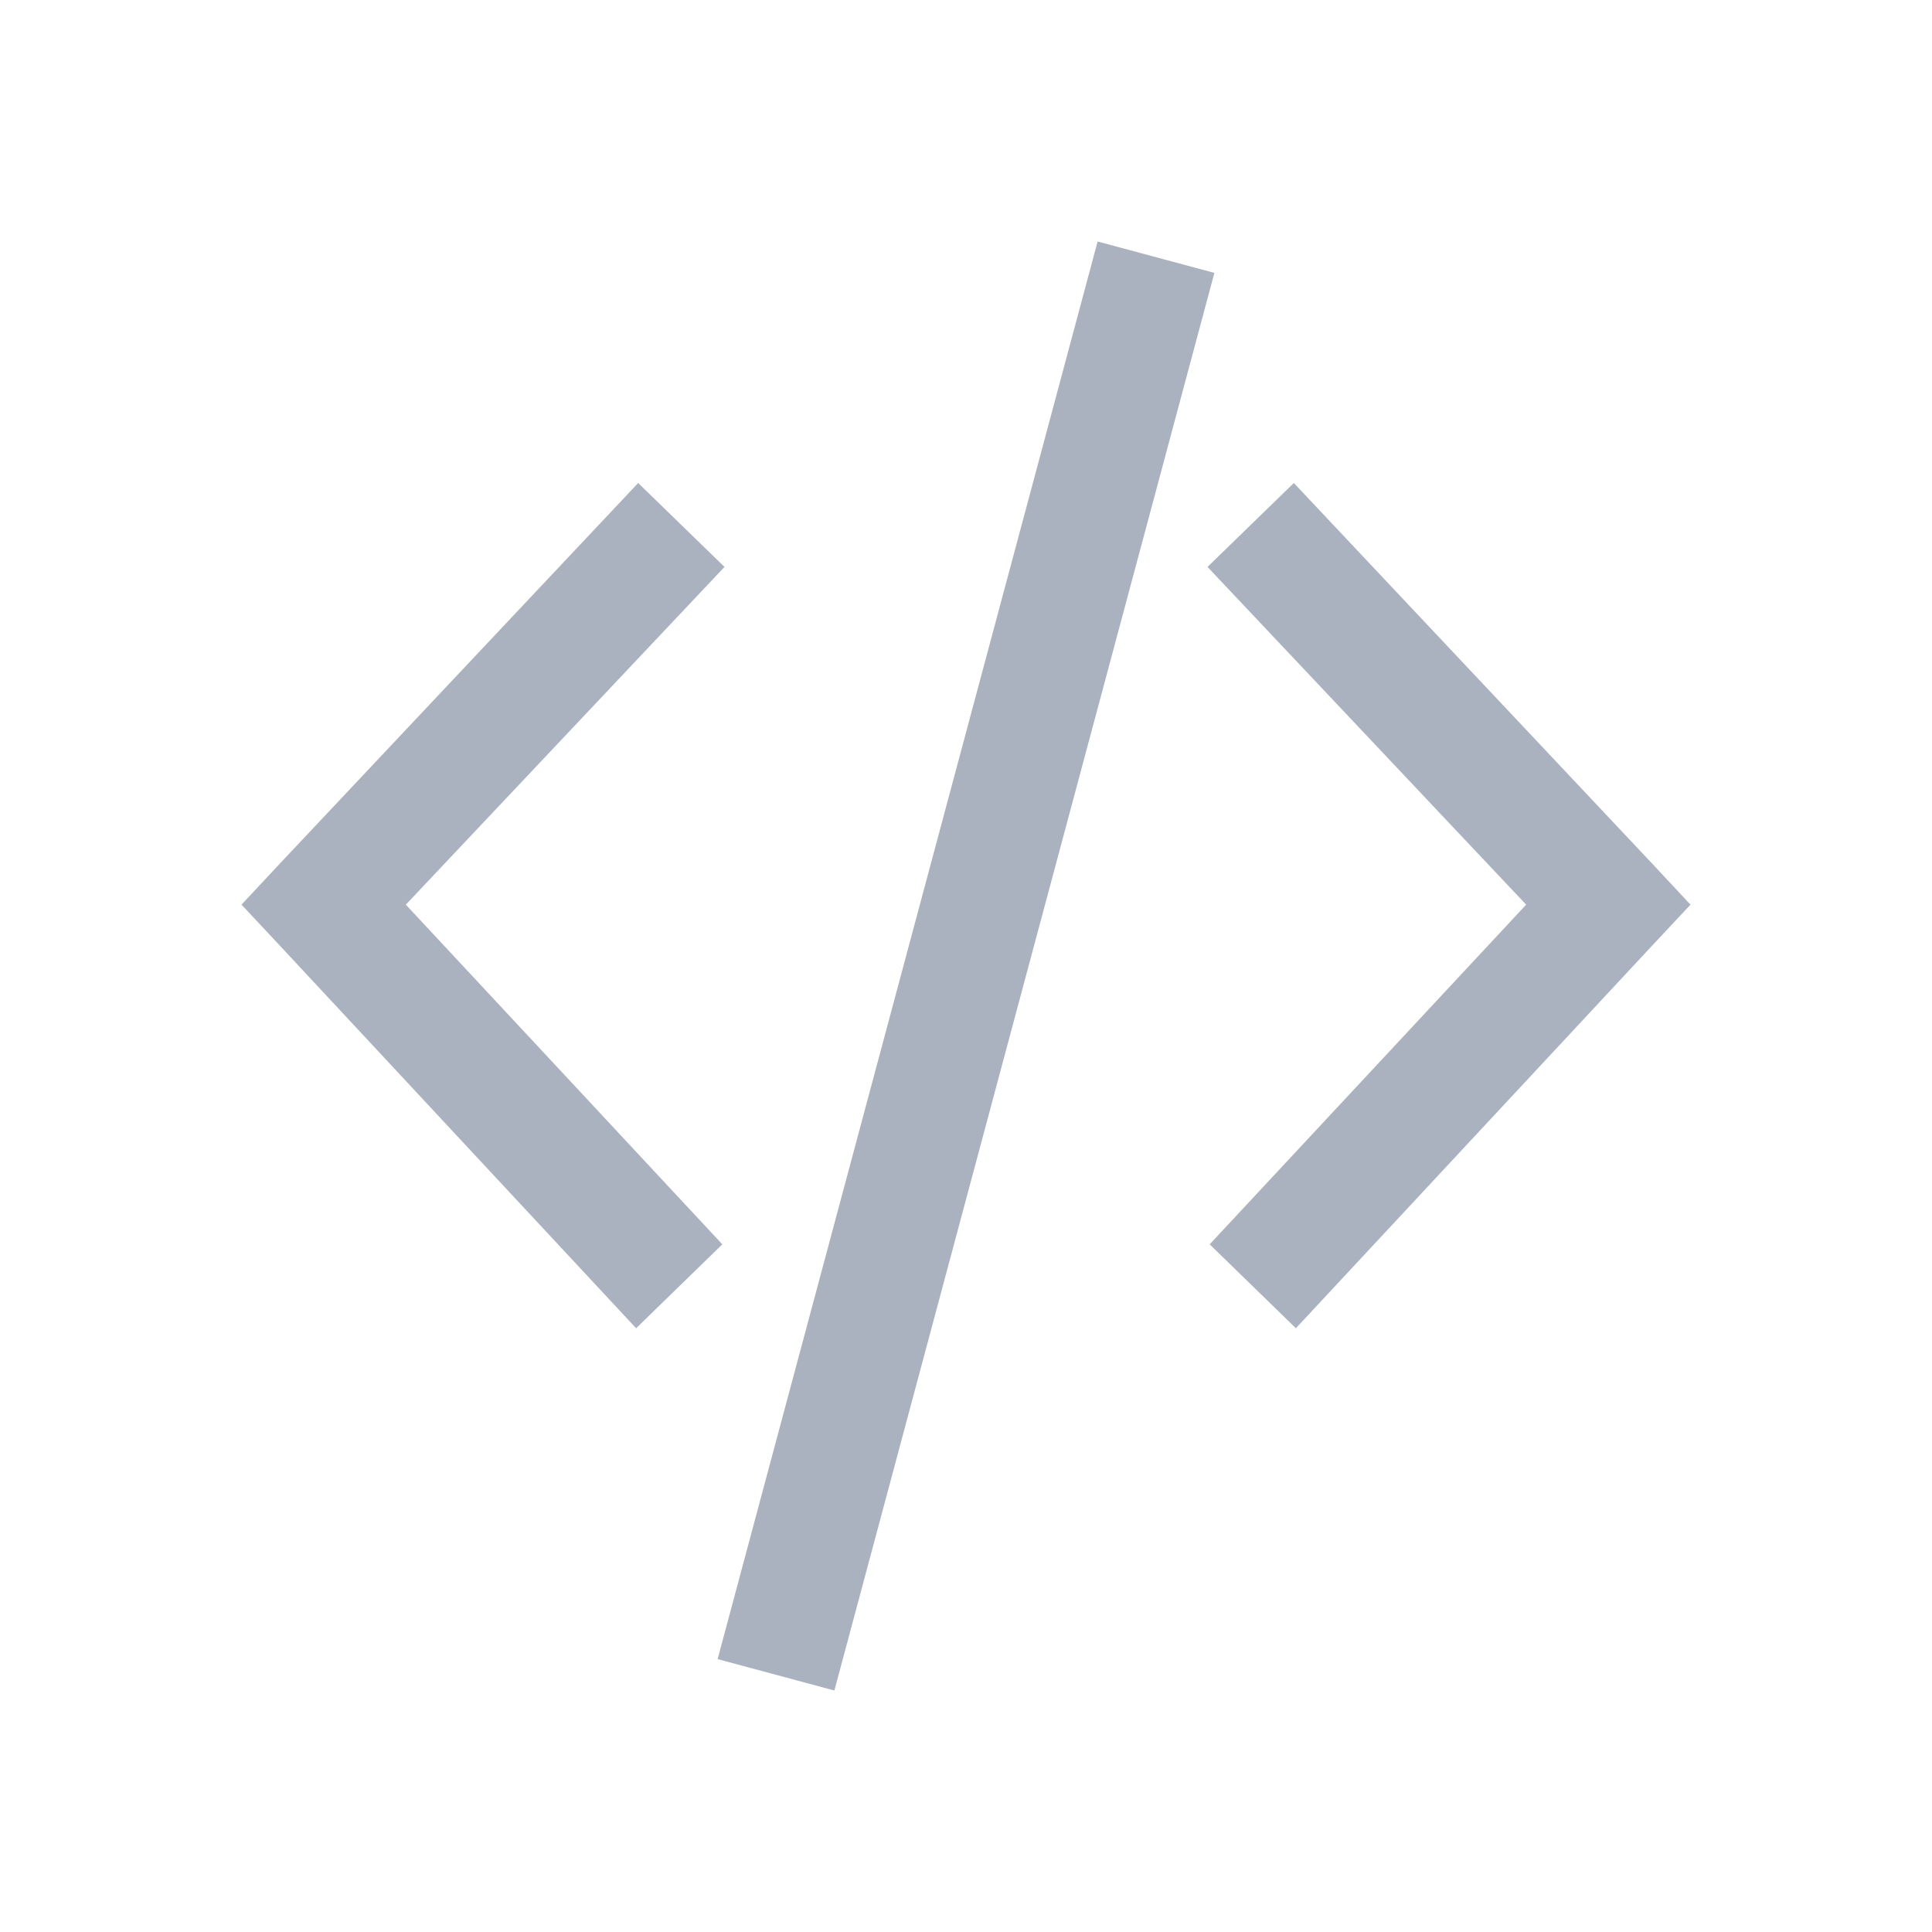 <svg xmlns="http://www.w3.org/2000/svg" viewBox="0 0 16 16">
  <defs id="defs3051">
    <style type="text/css" id="current-color-scheme">
      .ColorScheme-Text {
        color:#abb2bf;
      }
      </style>
  </defs>
 <path style="fill:currentColor;fill-opacity:1;stroke:none" 
     d="M 9.09 2 L 5.943 13.74 L 6.91 14 L 10.057 2.26 L 9.09 2 z M 5.285 4 L 2.324 7.145 L 2 7.492 L 2.324 7.838 L 5.268 11 L 5.982 10.305 L 3.361 7.492 L 6 4.695 L 5.285 4 z M 10.715 4 L 10 4.695 L 12.639 7.492 L 10.018 10.305 L 10.732 11 L 13.676 7.838 L 14 7.492 L 13.676 7.145 L 10.715 4 z "
     class="ColorScheme-Text"
     />
</svg>
